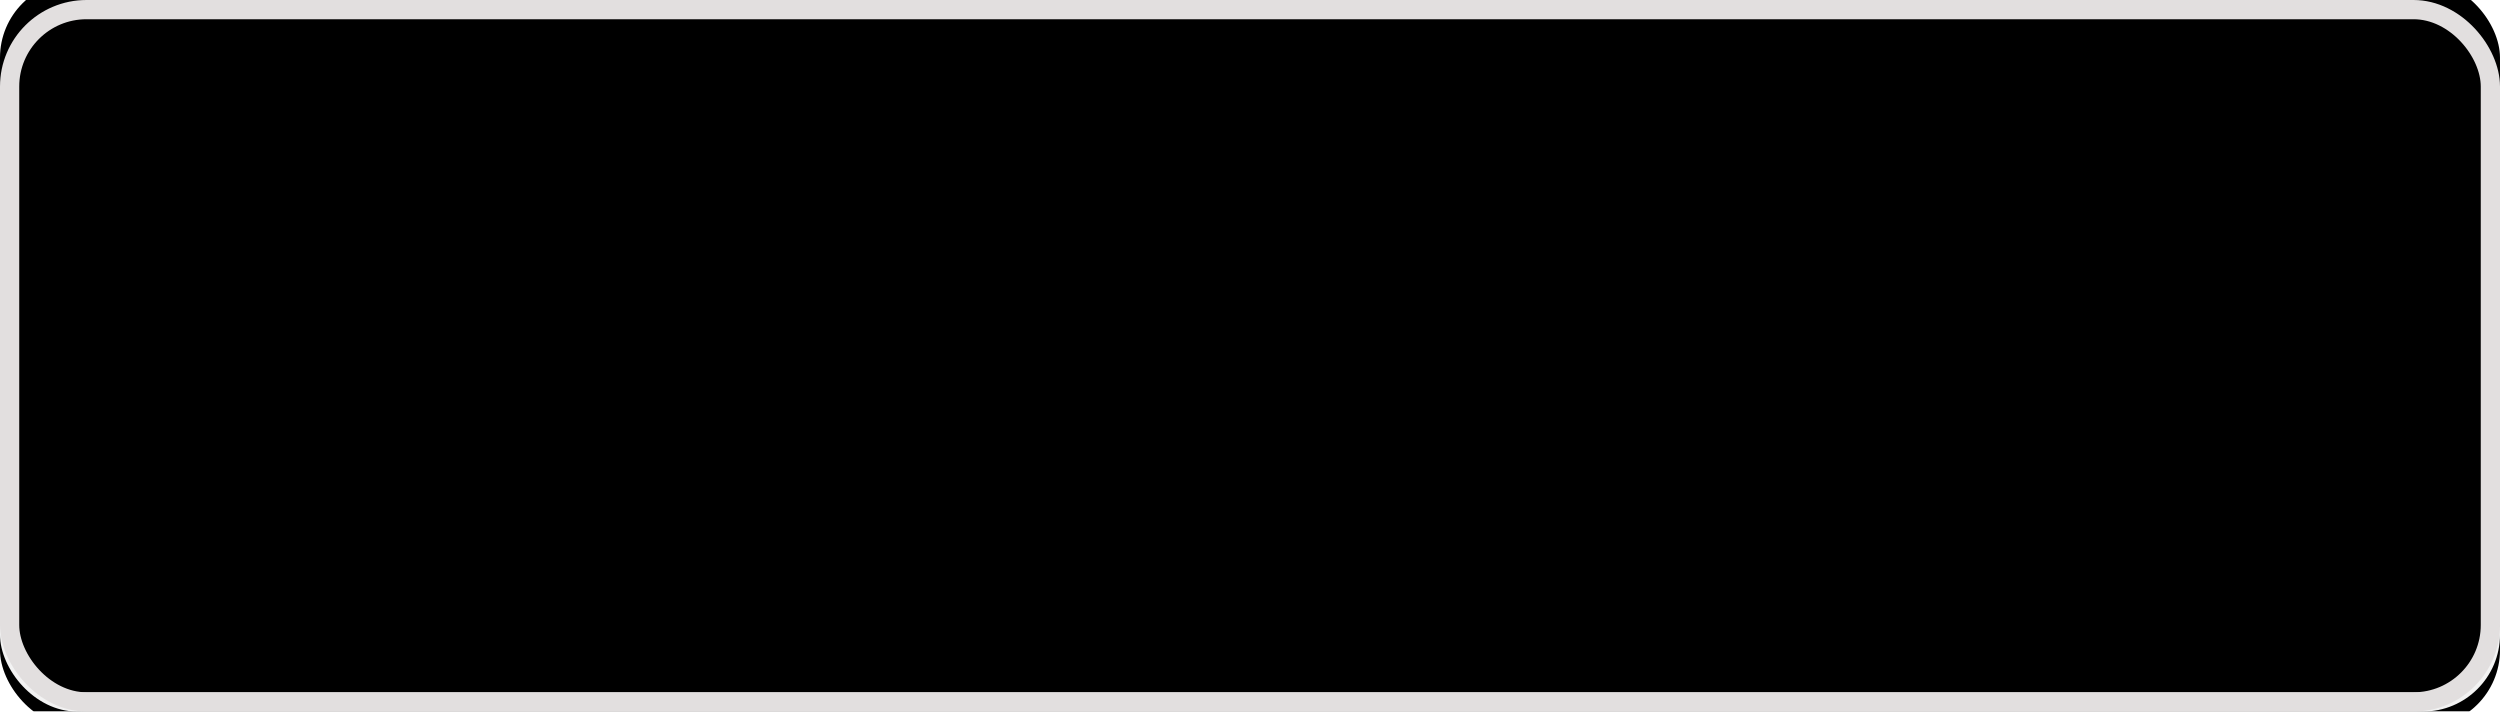 <svg xmlns="http://www.w3.org/2000/svg" xmlns:xlink="http://www.w3.org/1999/xlink" width="130" height="37" viewBox="0 0 130 37">
    <defs>
        <linearGradient id="c" x1="52.322%" x2="52.322%" y1="3.069%" y2="100%">
            <stop offset="0%" stop-color="#FAFAFA"/>
            <stop offset="52.59%" stop-color="#F8F8F8"/>
            <stop offset="100%" stop-color="#F2F2F2"/>
        </linearGradient>
        <rect id="b" width="130" height="37" x="1983" y="1108" rx="4"/>
        <filter id="a" width="101.3%" height="105.9%" x="-.7%" y="-1.5%" filterUnits="objectBoundingBox">
            <feOffset dy=".8" in="SourceAlpha" result="shadowOffsetOuter1"/>
            <feGaussianBlur in="shadowOffsetOuter1" result="shadowBlurOuter1" stdDeviation=".15"/>
            <feComposite in="shadowBlurOuter1" in2="SourceAlpha" operator="out" result="shadowBlurOuter1"/>
            <feColorMatrix in="shadowBlurOuter1" values="0 0 0 0 1 0 0 0 0 1 0 0 0 0 1 0 0 0 0.5 0"/>
        </filter>
        <filter id="d" width="102.8%" height="111.1%" x="-1.4%" y="-4.1%" filterUnits="objectBoundingBox">
            <feMorphology in="SourceAlpha" radius="1" result="shadowSpreadInner1"/>
            <feGaussianBlur in="shadowSpreadInner1" result="shadowBlurInner1" stdDeviation=".5"/>
            <feOffset dy="-1" in="shadowBlurInner1" result="shadowOffsetInner1"/>
            <feComposite in="shadowOffsetInner1" in2="SourceAlpha" k2="-1" k3="1" operator="arithmetic" result="shadowInnerInner1"/>
            <feColorMatrix in="shadowInnerInner1" values="0 0 0 0 0.498 0 0 0 0 0.498 0 0 0 0 0.498 0 0 0 0.4 0"/>
        </filter>
    </defs>
    <g fill="none" fill-rule="evenodd" transform="translate(-1983 -1108)">
        <use fill="#000" filter="url(#a)" xlink:href="#b"/>
        <use fill="url(#c)" xlink:href="#b"/>
        <use fill="#000" filter="url(#d)" xlink:href="#b"/>
        <rect width="129" height="36" x="1983.5" y="1108.5" stroke="#E2DFDF" rx="4"/>
    </g>
</svg>
